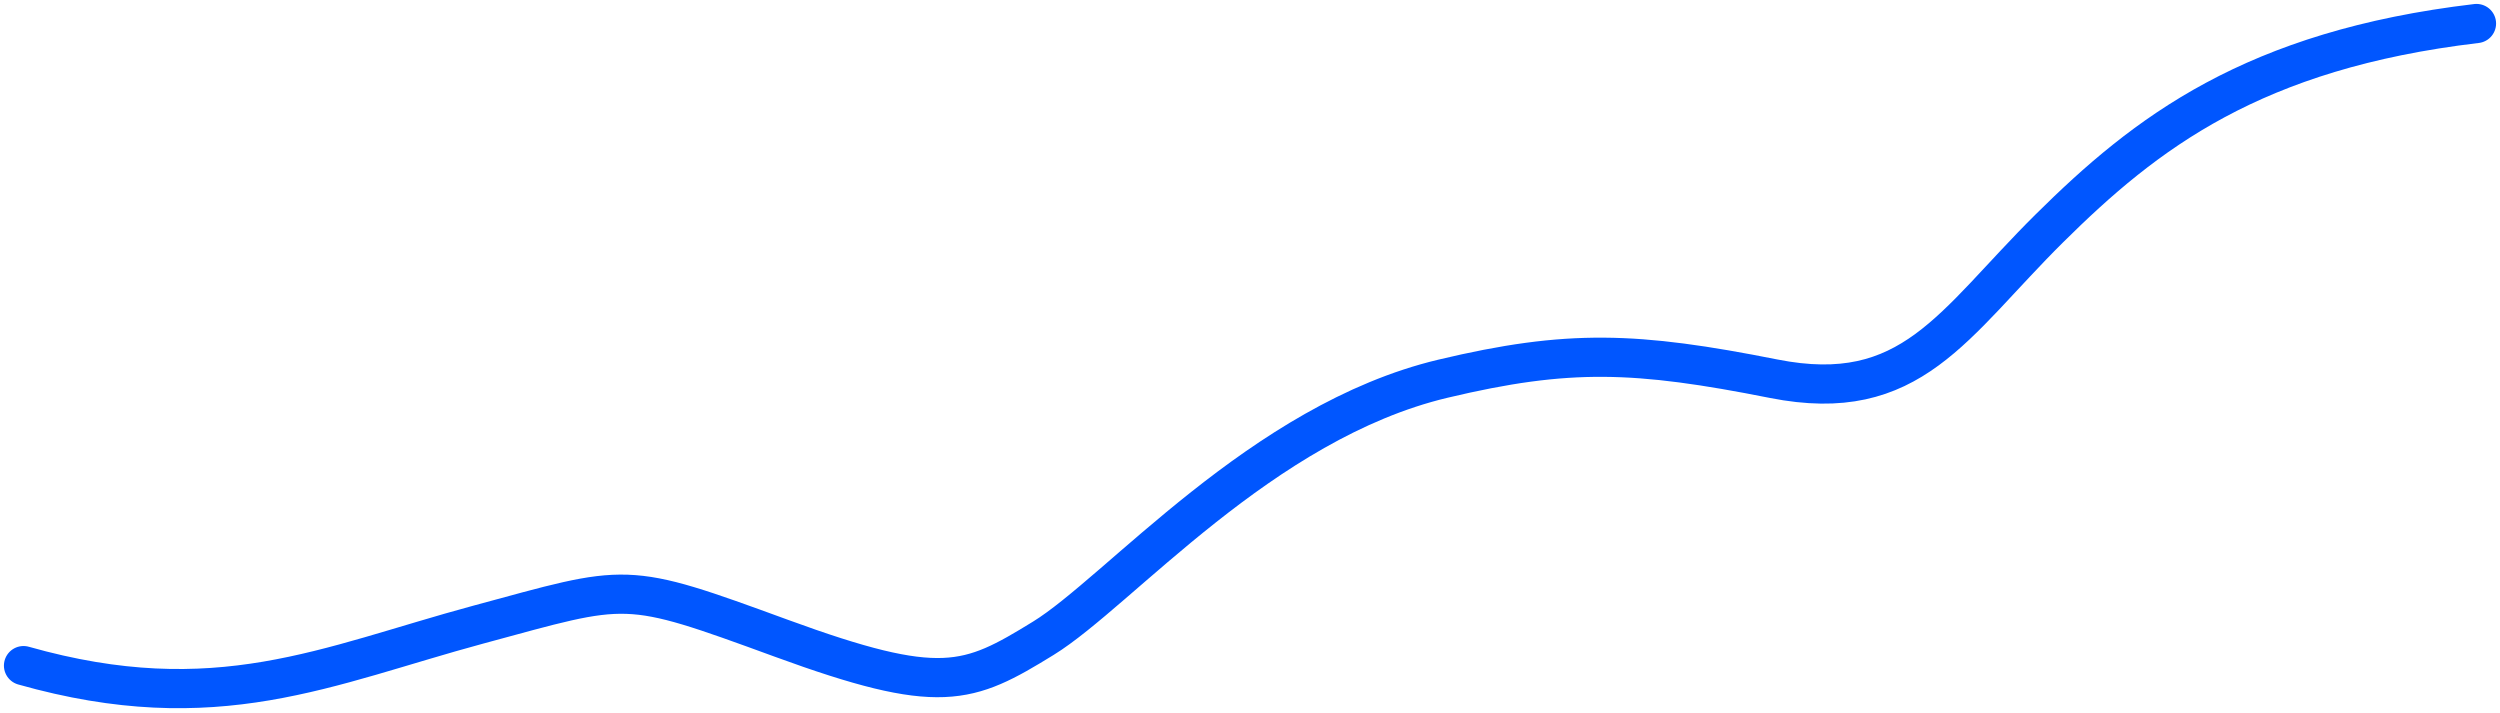 <svg width="319" height="91" viewBox="0 0 319 91" fill="none" xmlns="http://www.w3.org/2000/svg">
<path d="M3 84.933C27.618 91.906 41.685 84.933 61.028 79.703C80.371 74.473 79.427 74.026 99.713 81.446C120 88.867 123.5 87.367 133.124 81.446C142.747 75.526 160.969 53.838 184.118 48.324C200.143 44.508 208.736 44.838 226.32 48.324C243.905 51.811 249.18 41.352 261.489 29.149C273.798 16.946 287.5 6.367 316 3" stroke="#0056FF" stroke-width="5" stroke-linecap="round" stroke-linejoin="round"/>
</svg>

